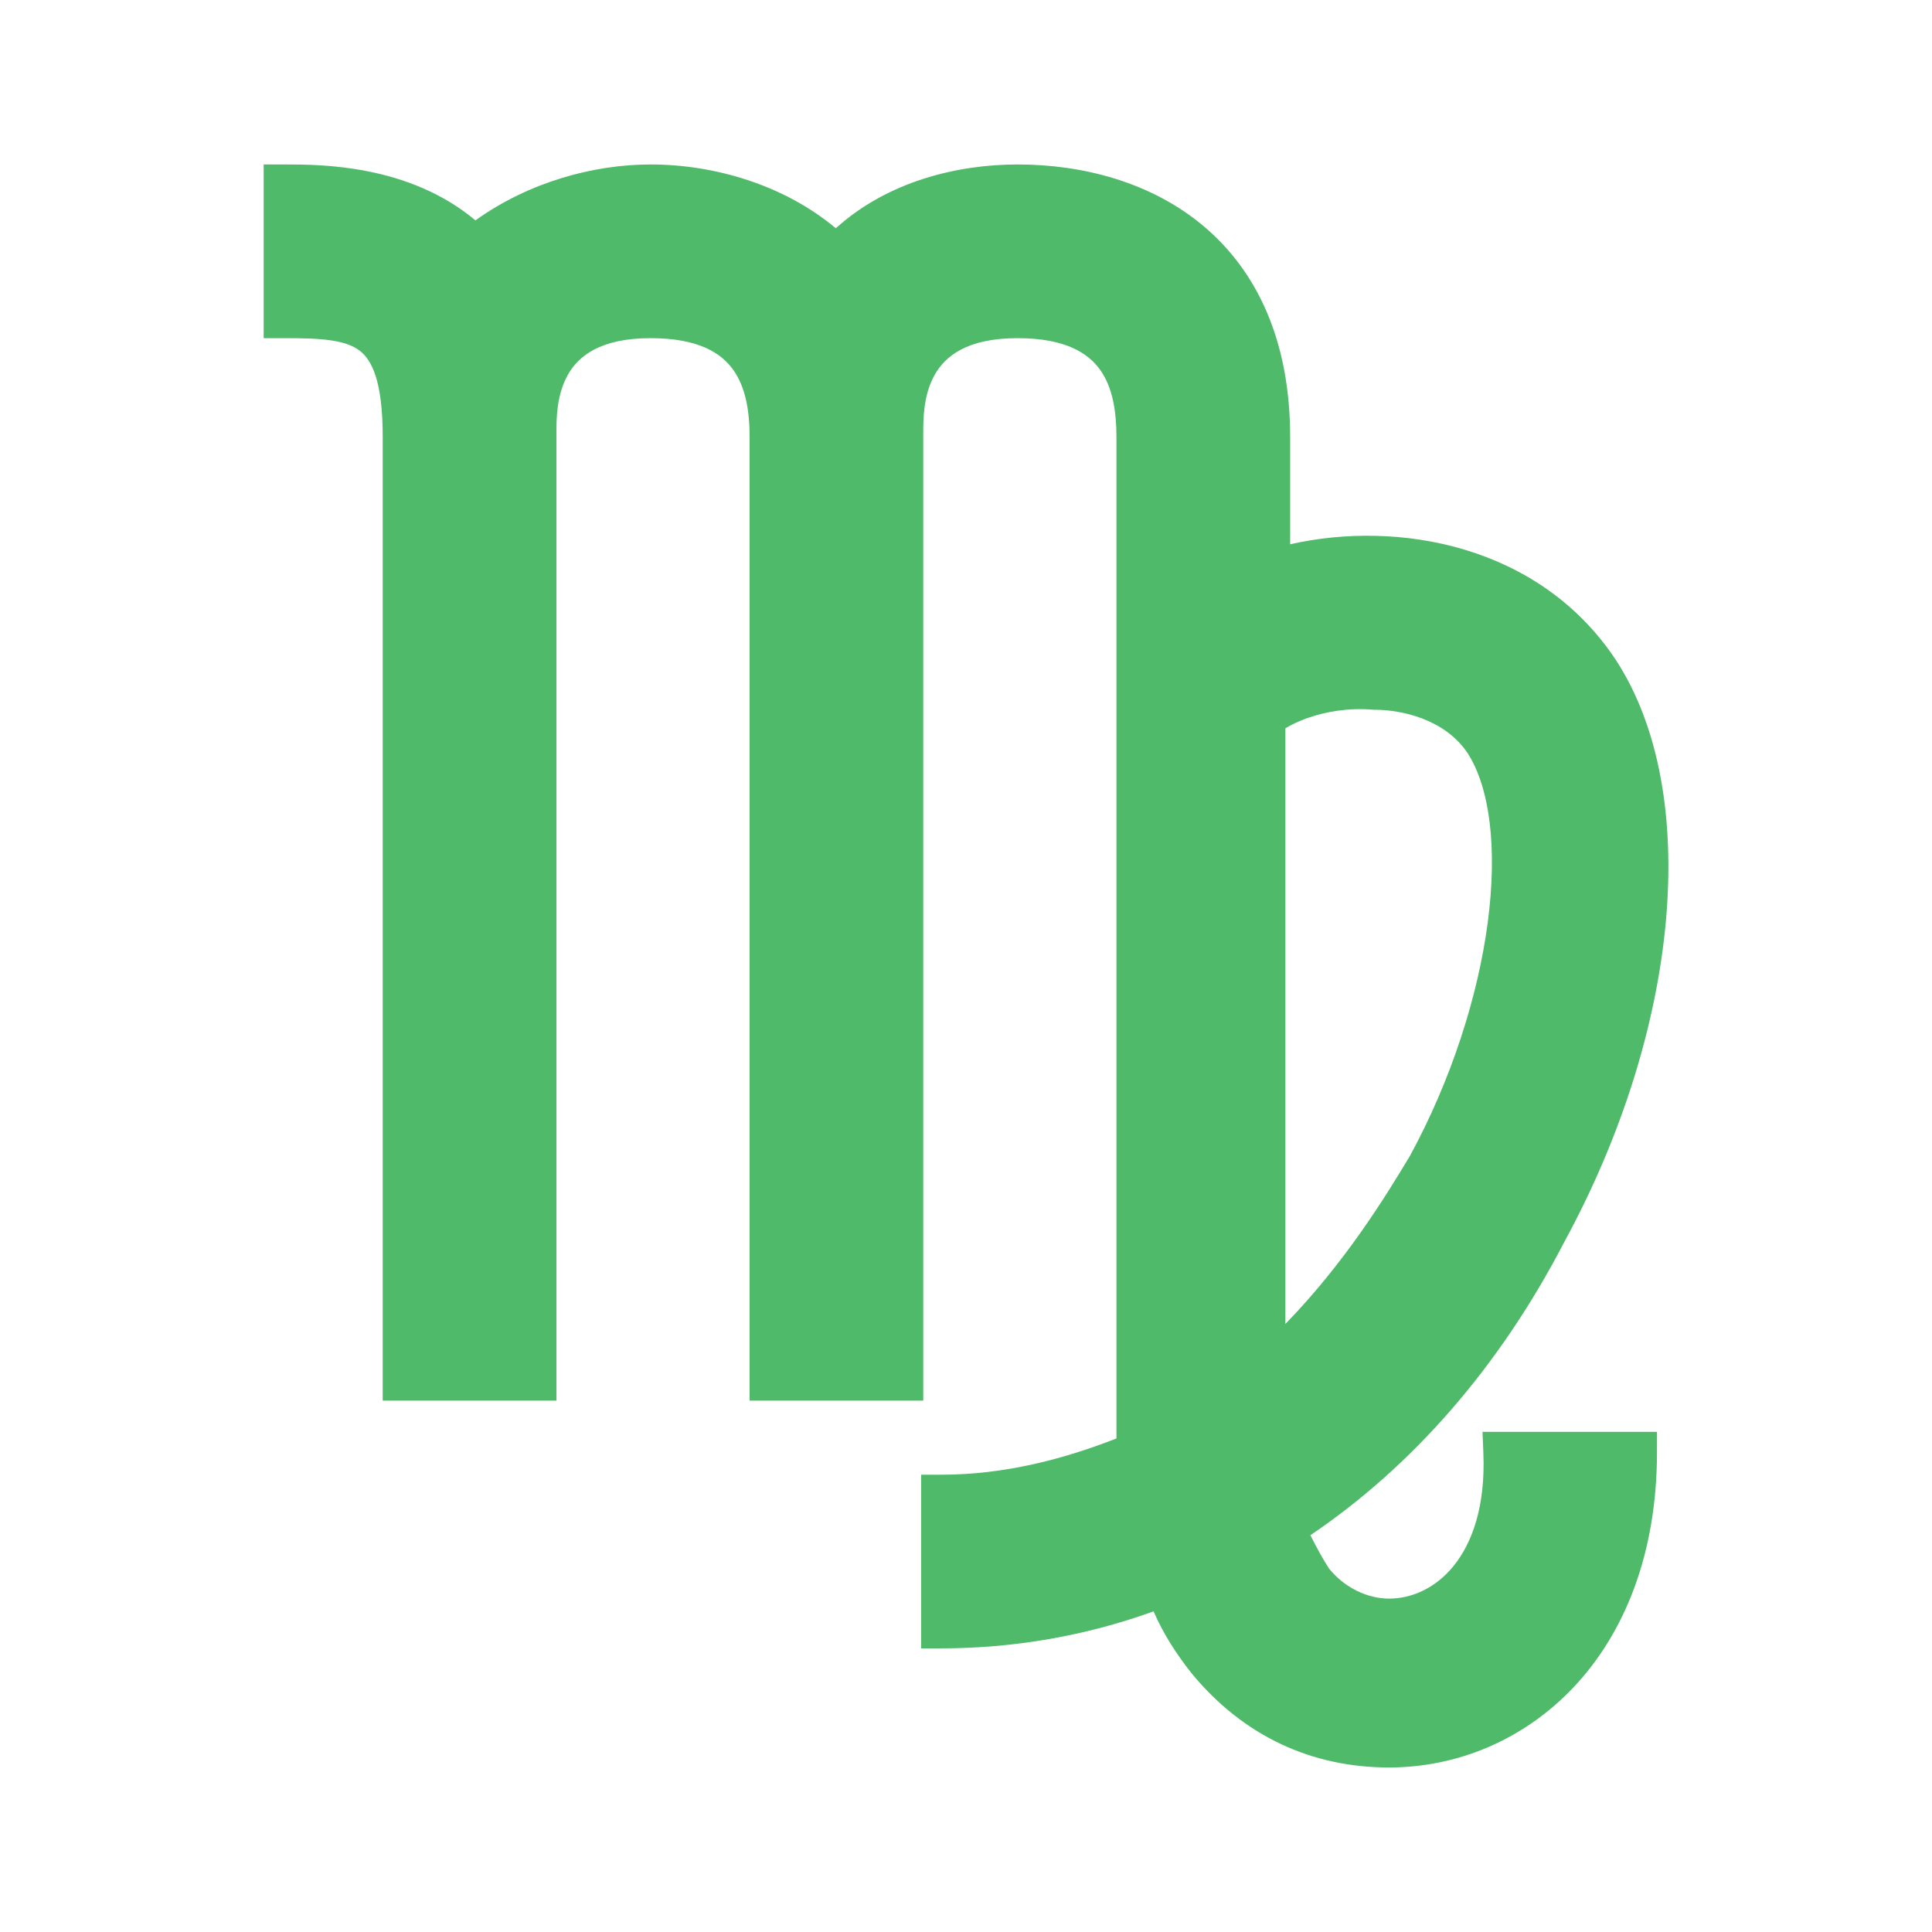 <svg width="32" height="32" viewBox="0 0 32 32" fill="none" xmlns="http://www.w3.org/2000/svg">
<path fill-rule="evenodd" clip-rule="evenodd" d="M4.719 2.724C5.311 2.724 6.769 2.724 7.875 3.65C8.769 3.009 9.844 2.724 10.776 2.724C11.844 2.724 12.995 3.069 13.844 3.781C14.704 3.001 15.865 2.724 16.853 2.724C17.933 2.724 19.062 3.015 19.928 3.739C20.803 4.472 21.369 5.617 21.369 7.24V9.015C23.157 8.61 25.492 9.023 26.758 10.922L26.76 10.925C27.486 12.035 27.744 13.579 27.592 15.261C27.439 16.947 26.872 18.804 25.907 20.576C24.831 22.649 23.386 24.292 21.704 25.428C21.811 25.639 21.914 25.83 22.015 25.983C22.272 26.298 22.648 26.478 23.008 26.478C23.378 26.478 23.777 26.309 24.08 25.932C24.384 25.554 24.606 24.948 24.569 24.063L24.555 23.716H27.445V24.049C27.445 27.449 25.263 29.275 23.008 29.275C21.725 29.275 20.605 28.757 19.753 27.735L19.749 27.73C19.487 27.402 19.271 27.068 19.107 26.689C17.976 27.098 16.783 27.302 15.59 27.302H15.257V24.426H15.59C16.633 24.426 17.62 24.168 18.492 23.825V7.24C18.492 6.825 18.433 6.42 18.22 6.123C18.022 5.848 17.645 5.601 16.853 5.601C16.004 5.601 15.653 5.909 15.485 6.202C15.297 6.531 15.292 6.92 15.292 7.161V23.199H12.416V7.24C12.416 6.825 12.356 6.42 12.143 6.123C11.946 5.848 11.569 5.601 10.776 5.601C9.928 5.601 9.576 5.909 9.409 6.202C9.221 6.531 9.216 6.92 9.216 7.161V23.199H6.339V7.24C6.339 6.31 6.159 5.963 5.957 5.808C5.851 5.727 5.704 5.671 5.491 5.639C5.275 5.606 5.017 5.601 4.7 5.601H4.367V2.724H4.7L4.719 2.724H4.719ZM21.29 21.929V12.063C21.372 12.013 21.501 11.946 21.677 11.886C21.956 11.79 22.323 11.72 22.744 11.755L22.758 11.756H22.772C23.204 11.756 23.927 11.905 24.308 12.474C24.676 13.044 24.805 14.049 24.641 15.285C24.479 16.504 24.04 17.883 23.351 19.149C22.949 19.818 22.278 20.913 21.29 21.929Z" fill="#4FBA69"/>
</svg>
